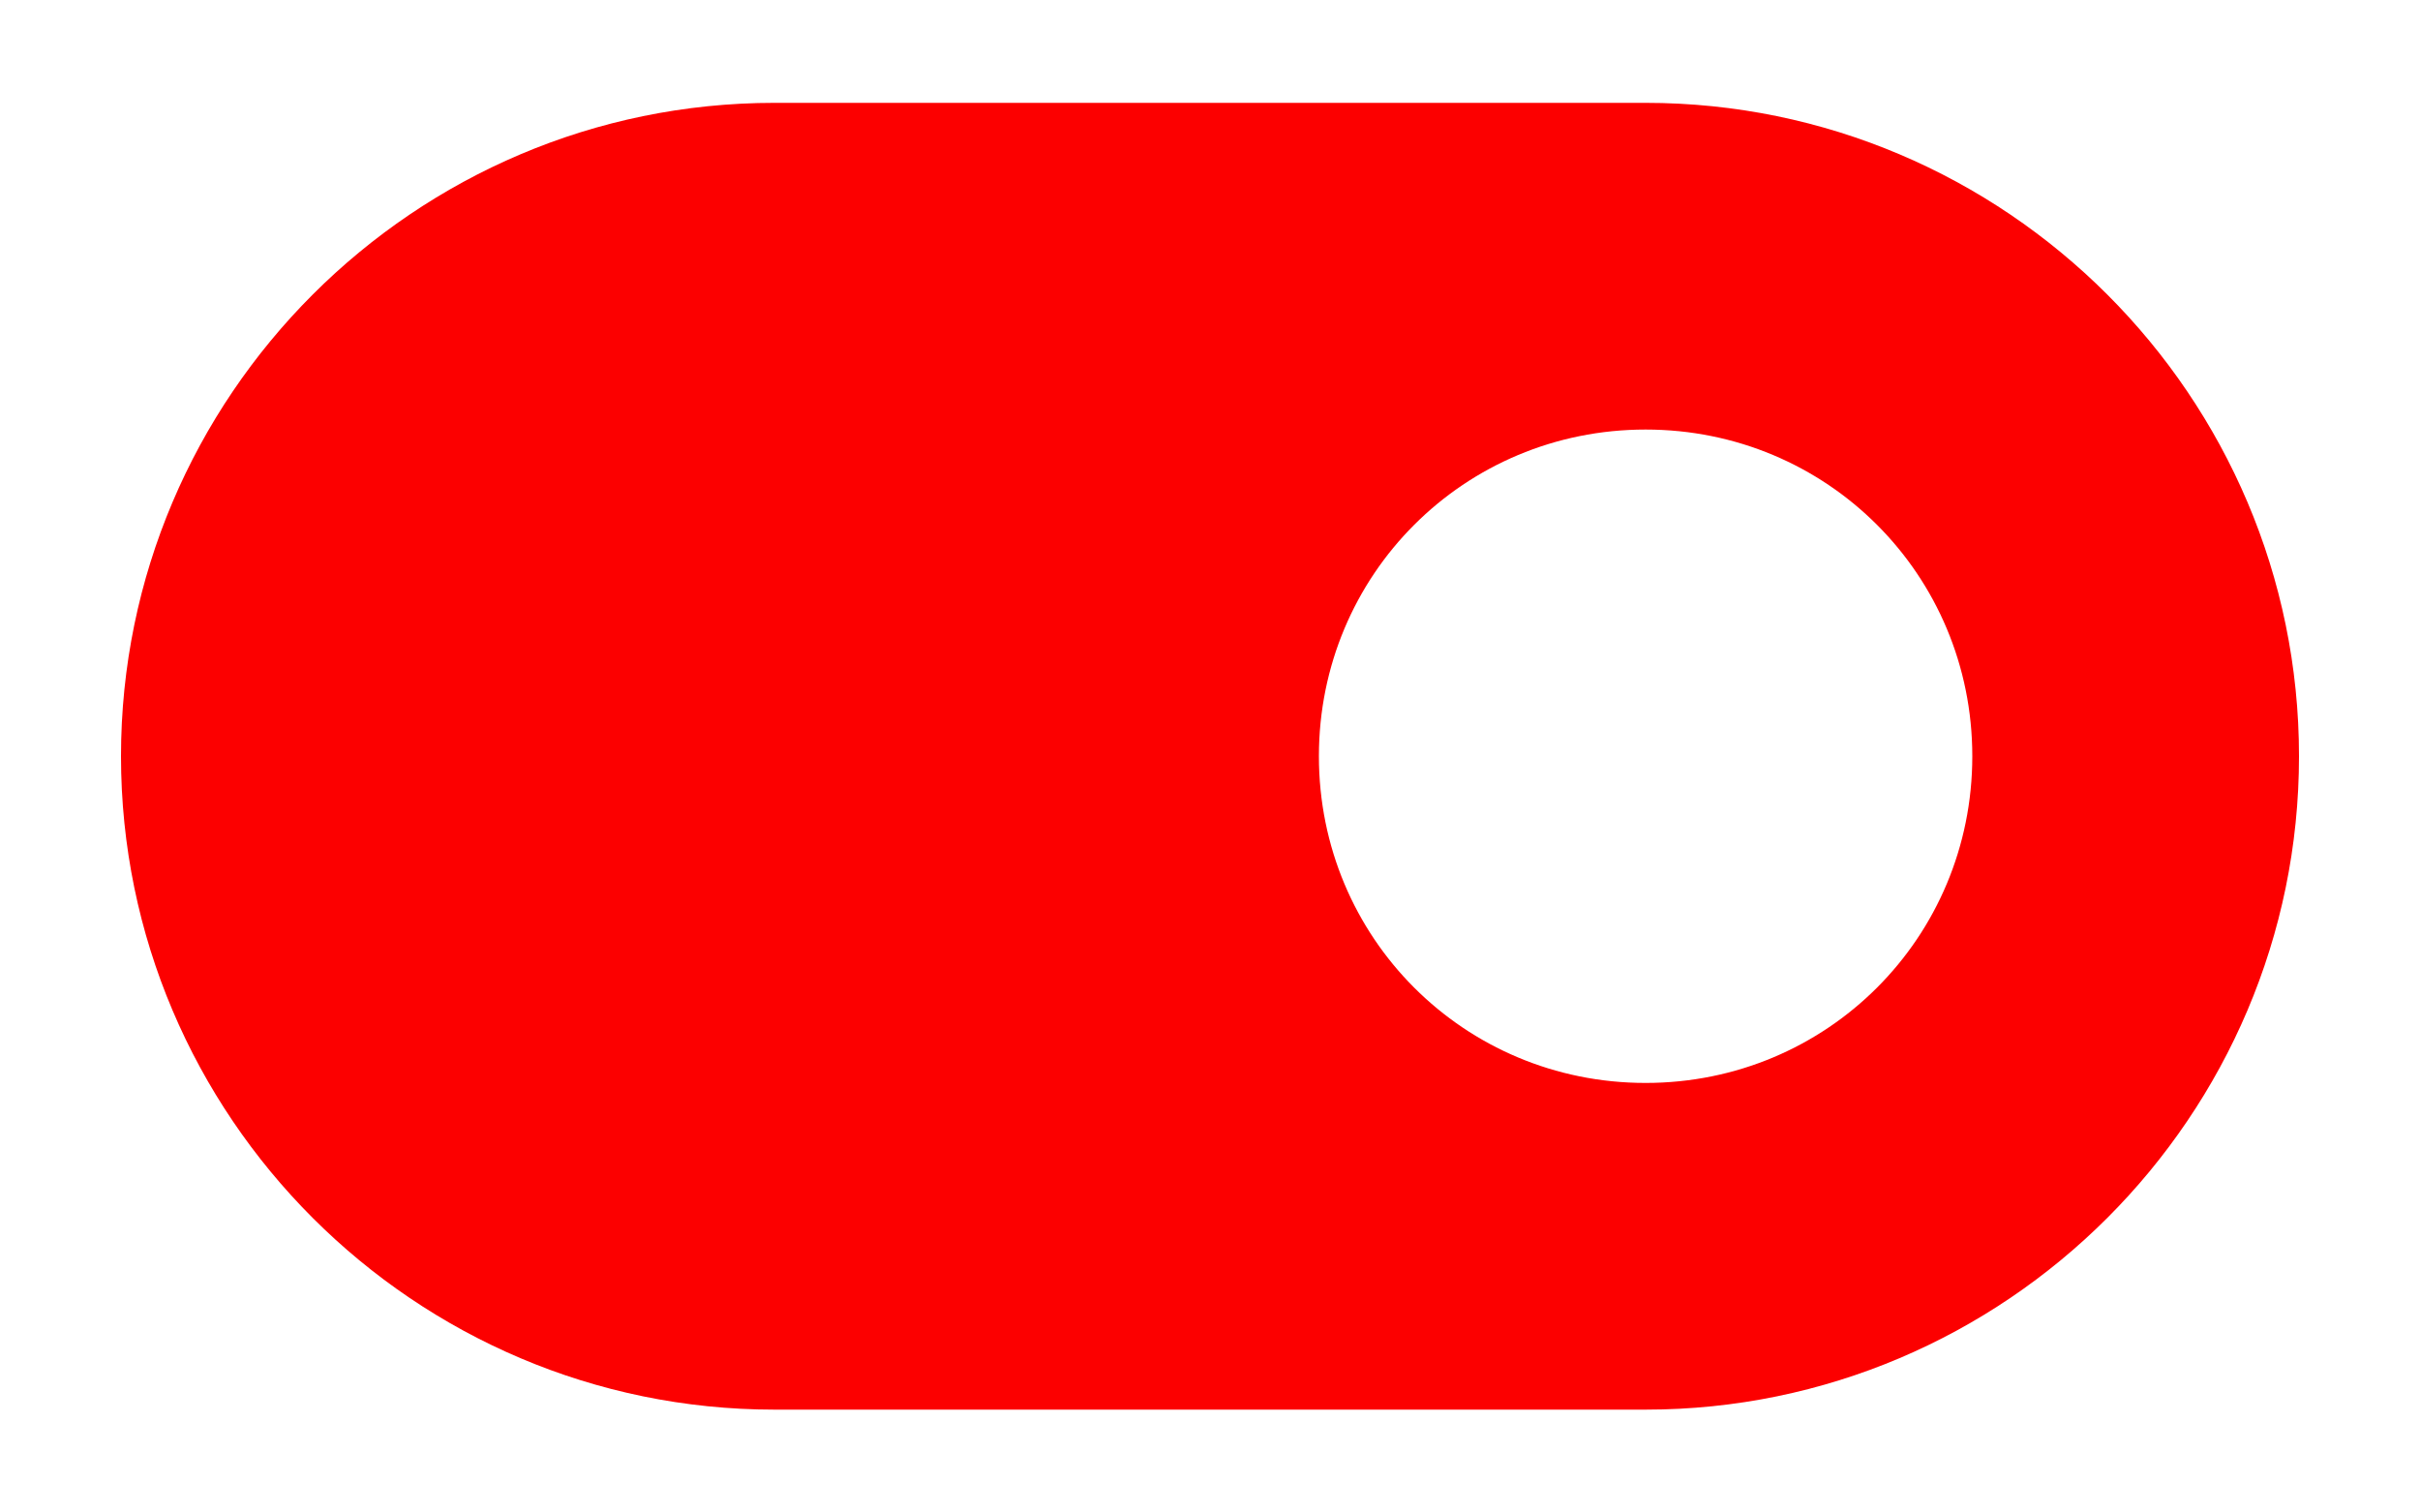 <?xml version="1.0" encoding="UTF-8"?>
<svg id="Layer_1" data-name="Layer 1" xmlns="http://www.w3.org/2000/svg" viewBox="0 0 8 5">
  <defs>
    <style>
      .cls-1 {
        fill: #fc0000;
        fill-rule: evenodd;
      }
    </style>
  </defs>
  <path class="cls-1" d="M.4,2.5C.4,1.31,1.37.34,2.56.34h2.88c1.19,0,2.16.97,2.16,2.16s-.97,2.16-2.16,2.16h-2.88C1.37,4.66.4,3.69.4,2.5ZM4.36,2.5c0-.6.48-1.08,1.08-1.08s1.08.48,1.08,1.08-.48,1.08-1.08,1.08-1.08-.48-1.08-1.08Z"/>
</svg>